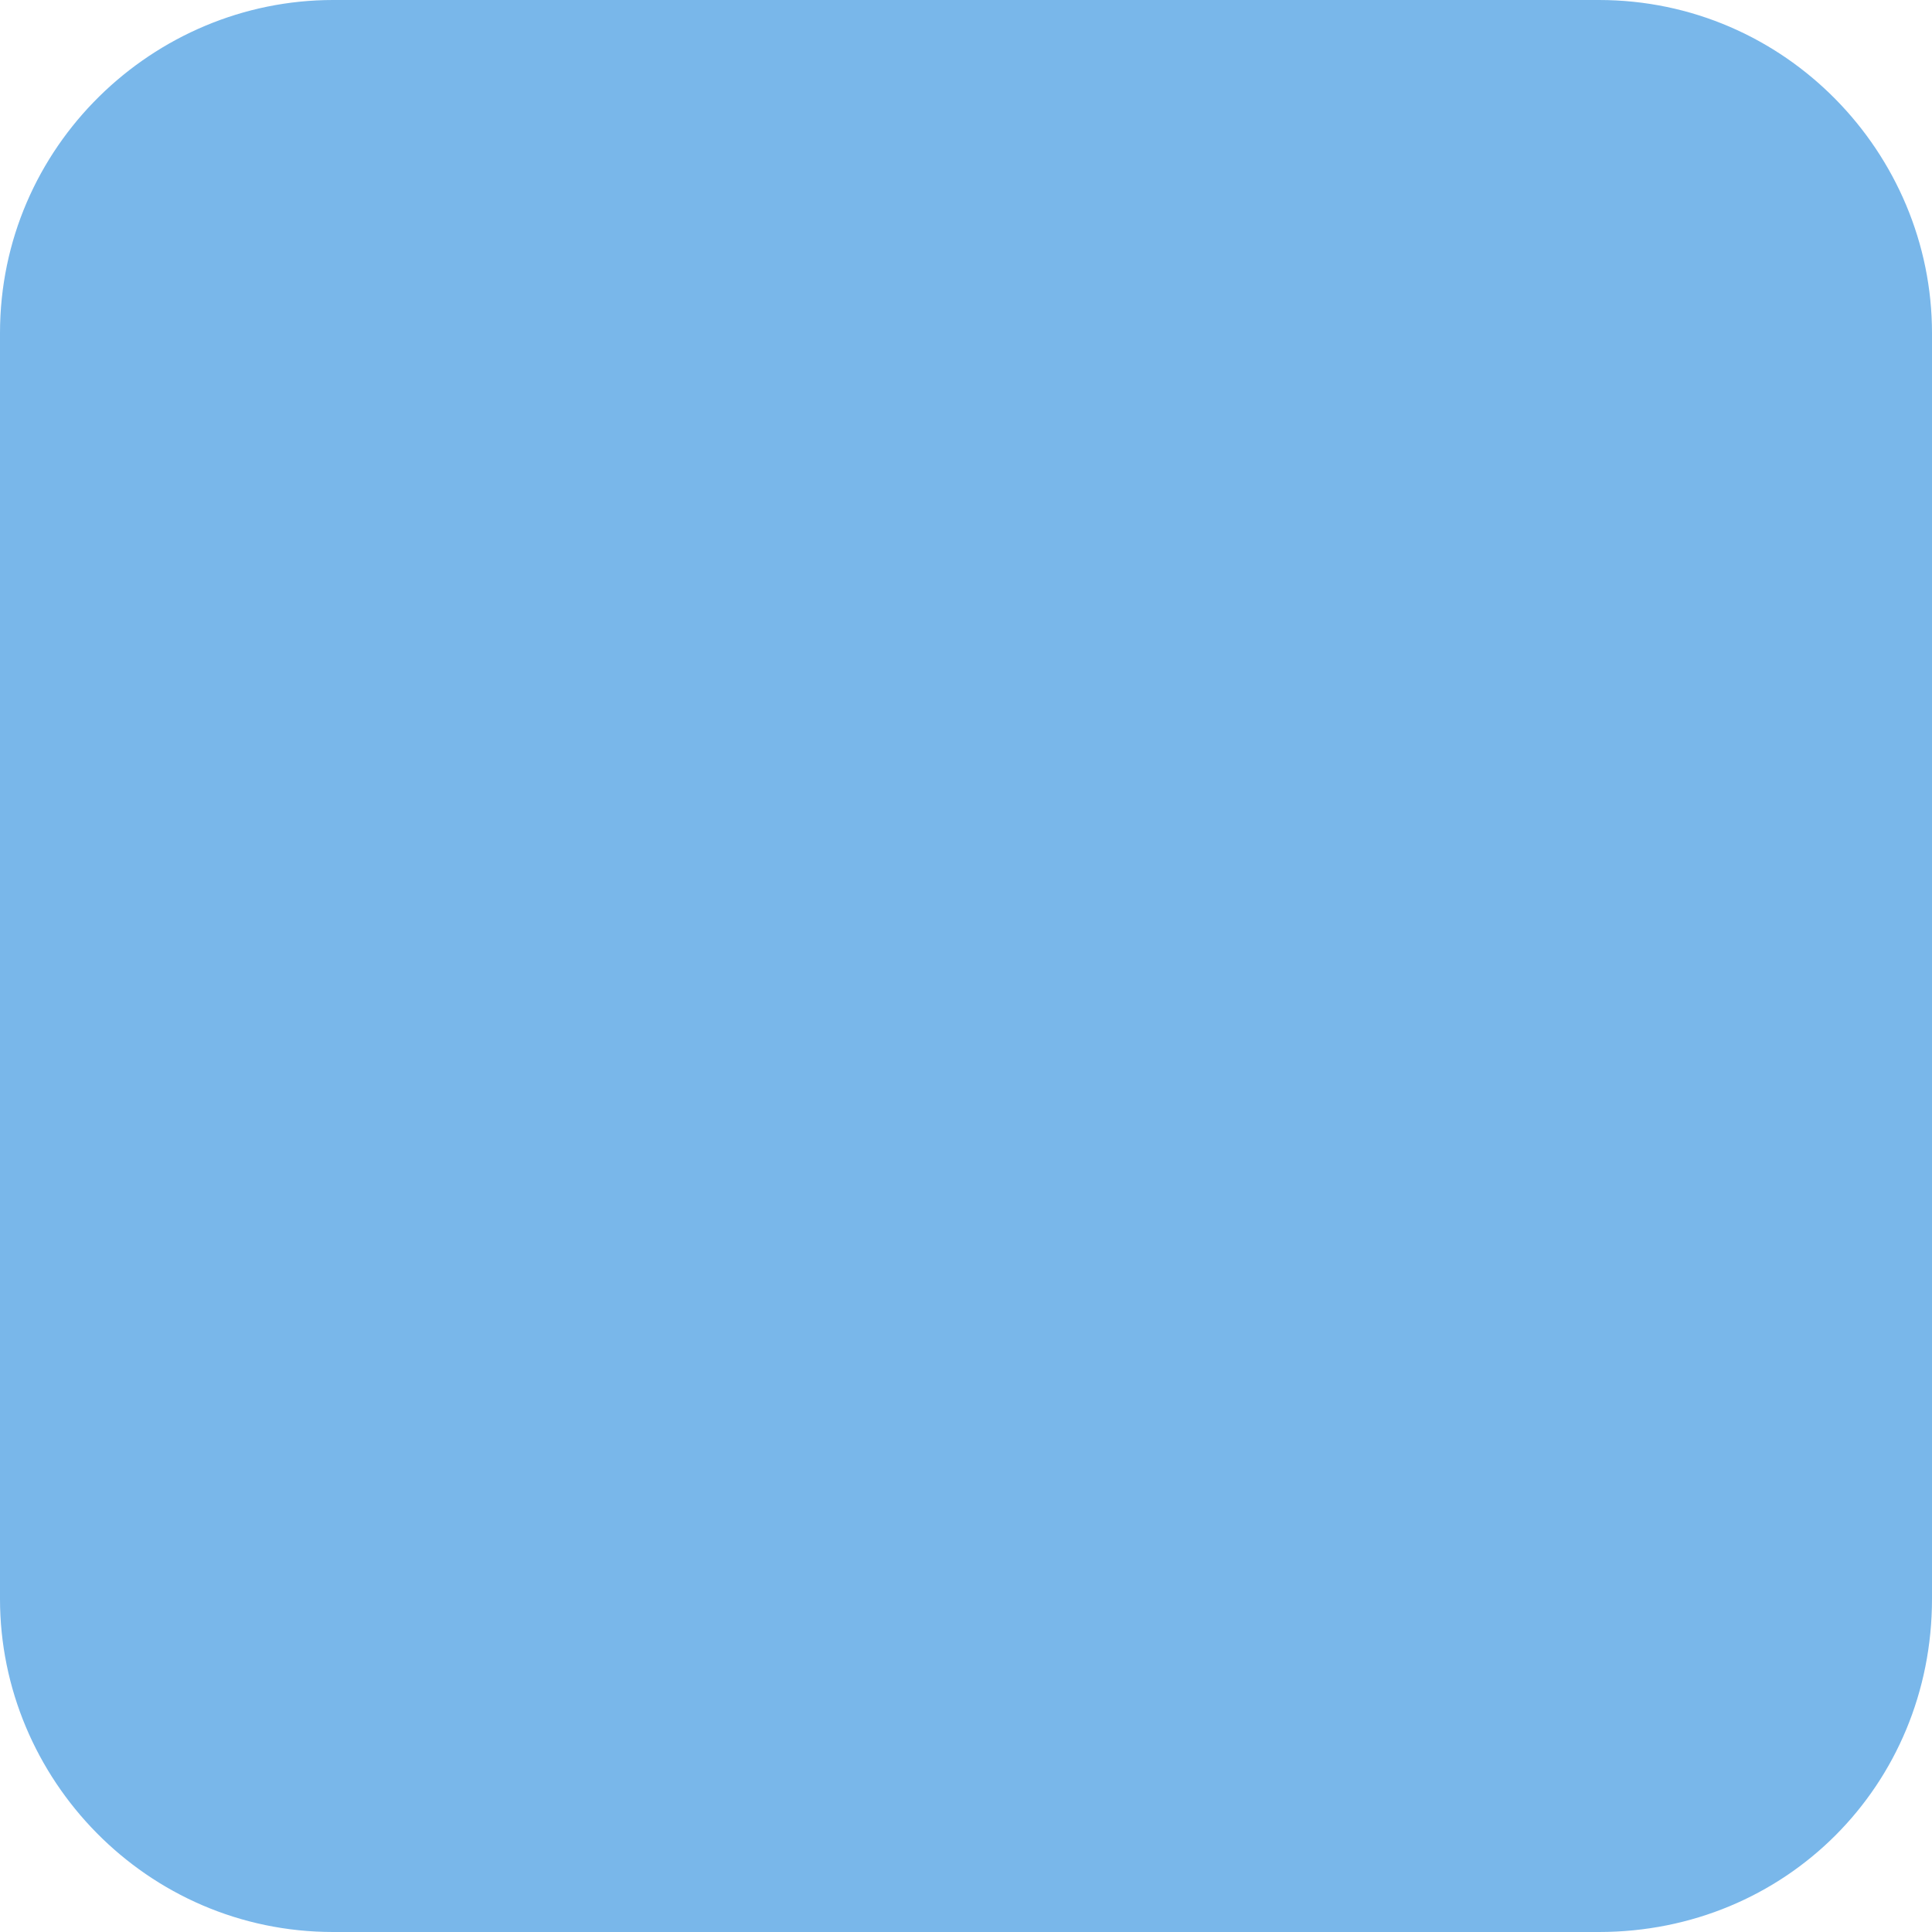<?xml version="1.0" encoding="utf-8"?>
<!-- Generator: Adobe Illustrator 21.0.0, SVG Export Plug-In . SVG Version: 6.00 Build 0)  -->
<svg version="1.1" id="Isolation_Mode" xmlns="http://www.w3.org/2000/svg" xmlns:xlink="http://www.w3.org/1999/xlink" x="0px"
	 y="0px" viewBox="0 0 29 29" style="enable-background:new 0 0 29 29;" xml:space="preserve">
<style type="text/css">
	.st0{fill:#79B7EA;}
</style>
<path class="st0" d="M24,29H5c-2.8,0-5-2.3-5-5V5c0-2.8,2.3-5,5-5h19c2.8,0,5,2.3,5,5v19C29,26.8,26.8,29,24,29z"/>
<circle class="st0" cx="-207.5" cy="-148" r="0"/>
</svg>
